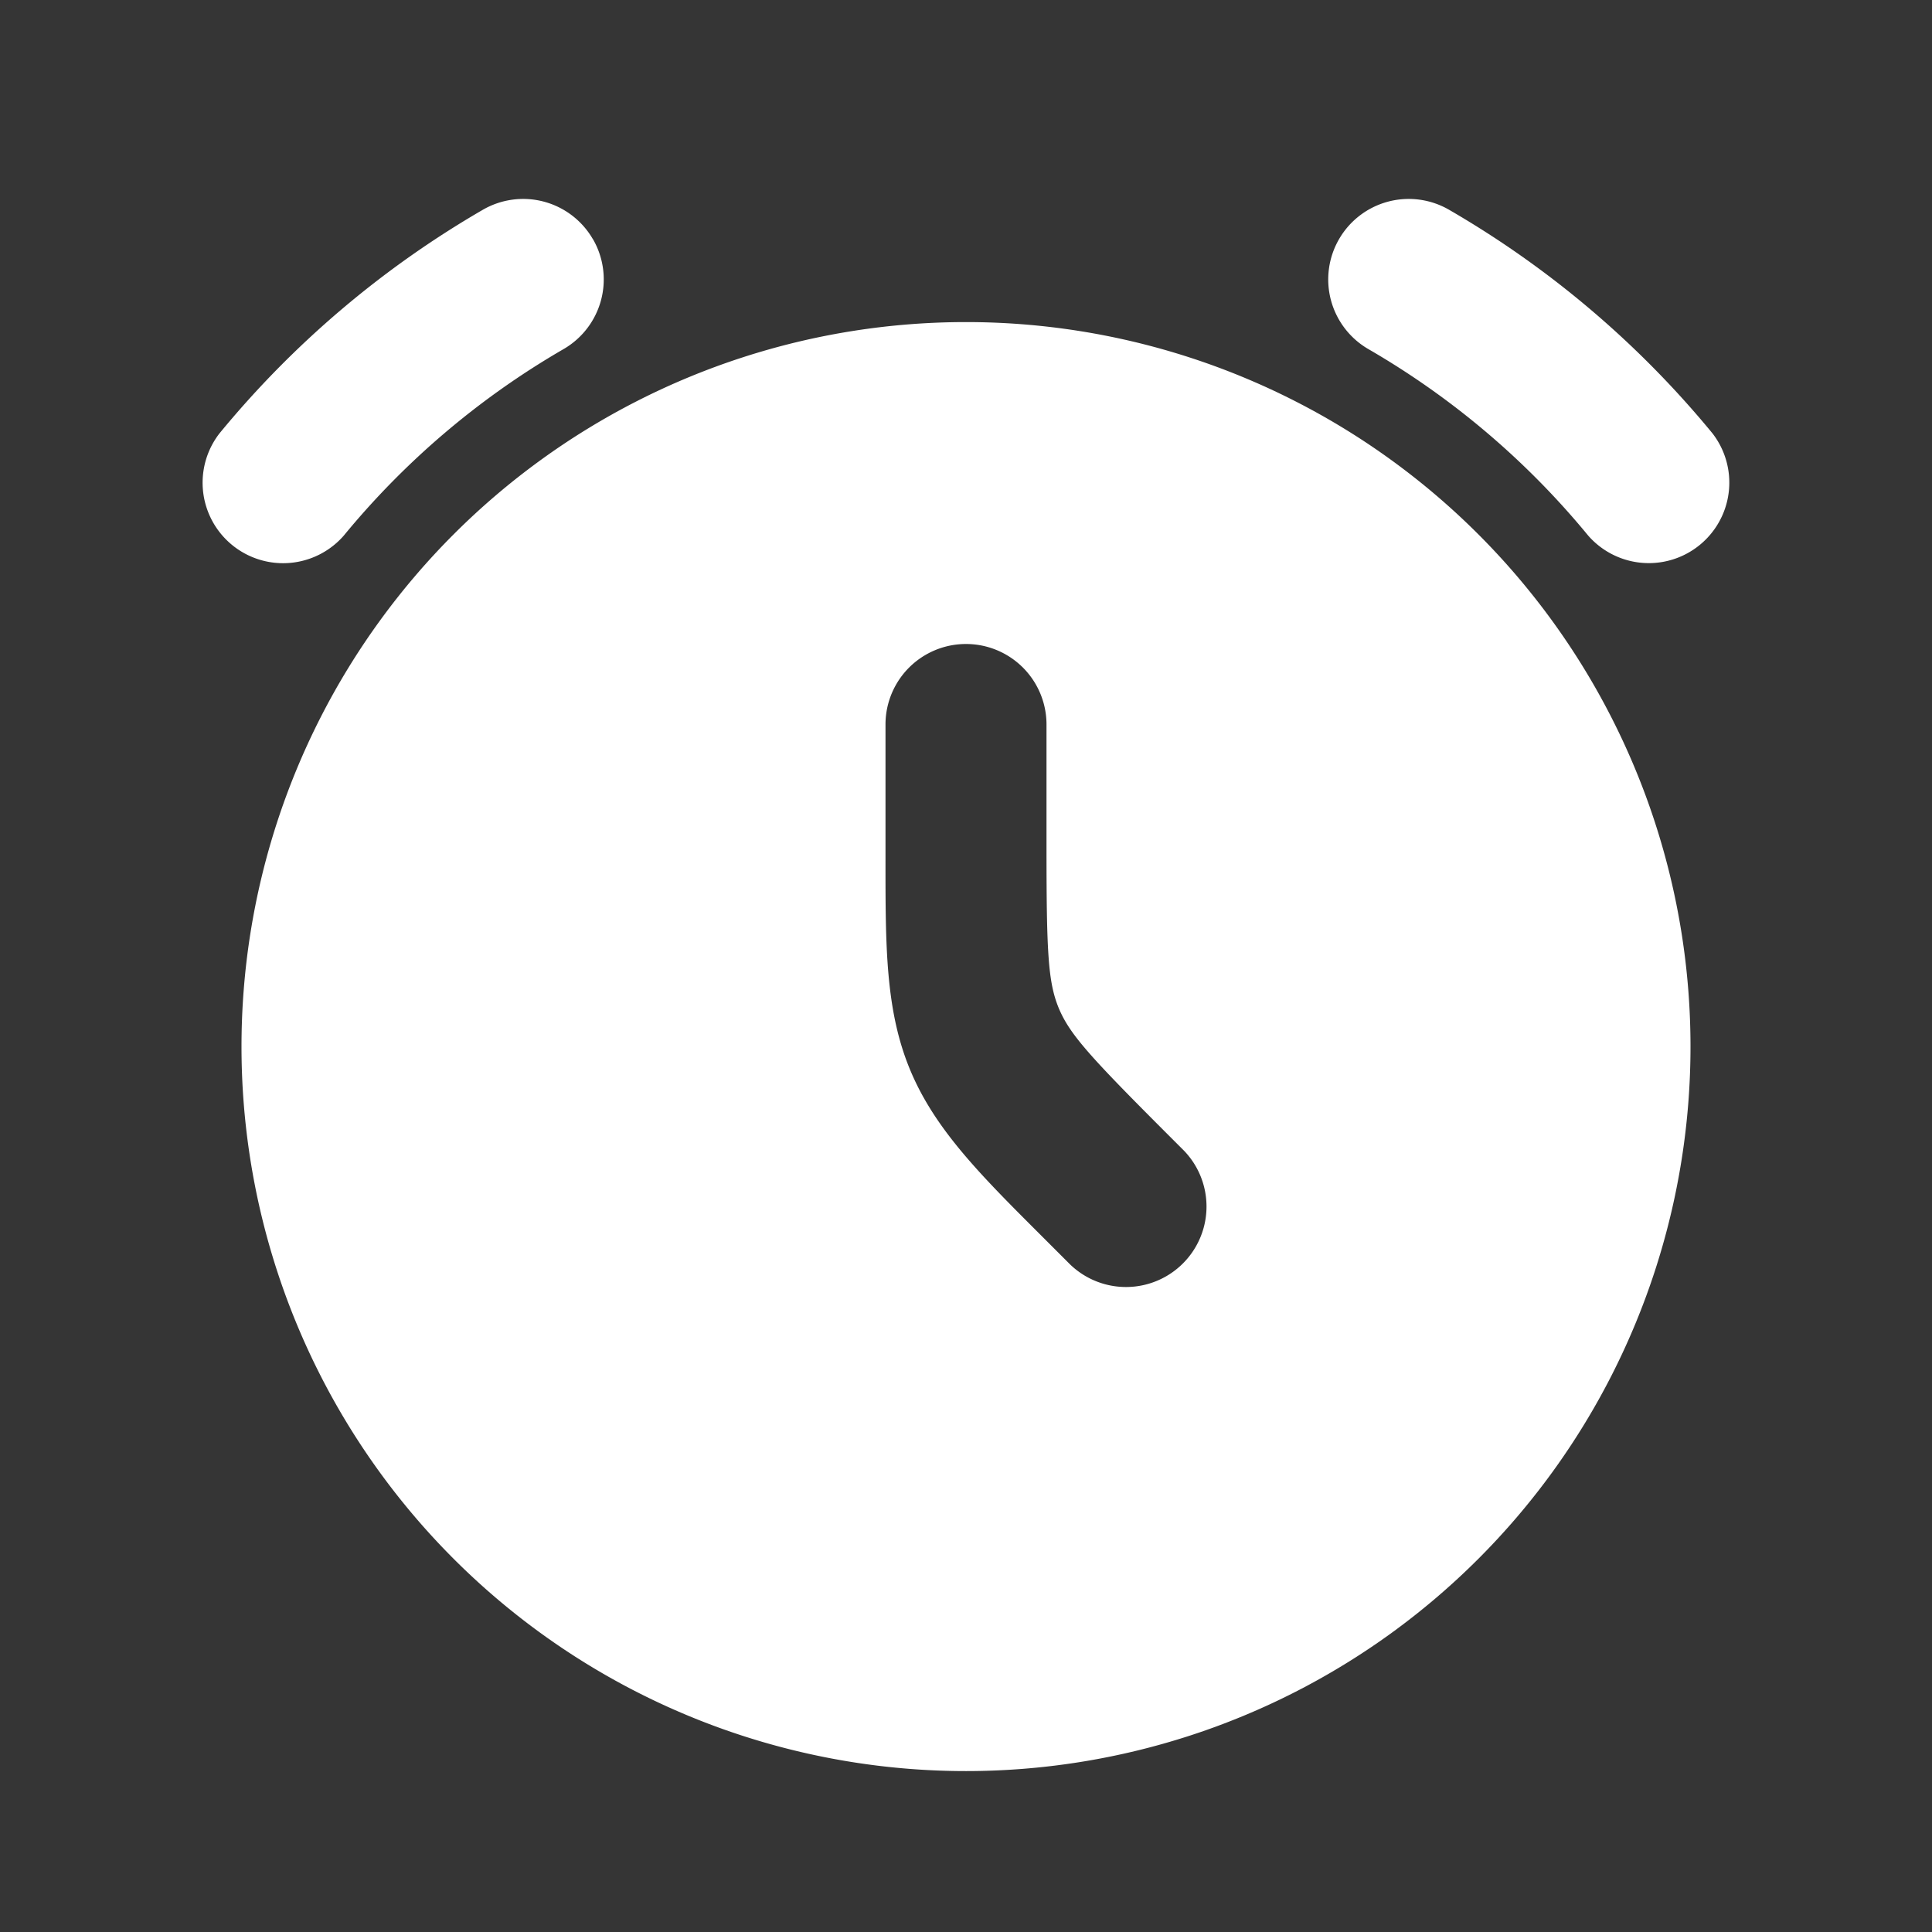 <svg xmlns="http://www.w3.org/2000/svg" width="24" height="24" fill="none"><rect width="100%" height="100%" fill="#333333" stroke="none"/><path fill="#fff" fill-opacity=".01" d="M24 0v24H0V0z"/><path fill="#FFFFFF" fill-rule="evenodd" d="M16.634 2.971a1 1 0 0 1 1.367-.365 12.054 12.054 0 0 1 3.271 2.776 1 1 0 0 1-1.544 1.27 10.053 10.053 0 0 0-2.729-2.315 1 1 0 0 1-.365-1.366m-9.268 0A1 1 0 0 1 7 4.337a10.053 10.053 0 0 0-2.729 2.316 1 1 0 0 1-1.544-1.27 12.053 12.053 0 0 1 3.271-2.777 1 1 0 0 1 1.367.365M3 13.001a9 9 0 1 1 18 0 9 9 0 0 1-18 0M13 9a1 1 0 1 0-2 0V10.685c0 1.06-.002 1.864.305 2.603.306.739.875 1.307 1.625 2.056l.12.12.243.243a1 1 0 0 0 1.414-1.414l-.243-.243c-.924-.925-1.177-1.203-1.312-1.527-.134-.325-.152-.7-.152-2.008z" clip-rule="evenodd"/></svg>